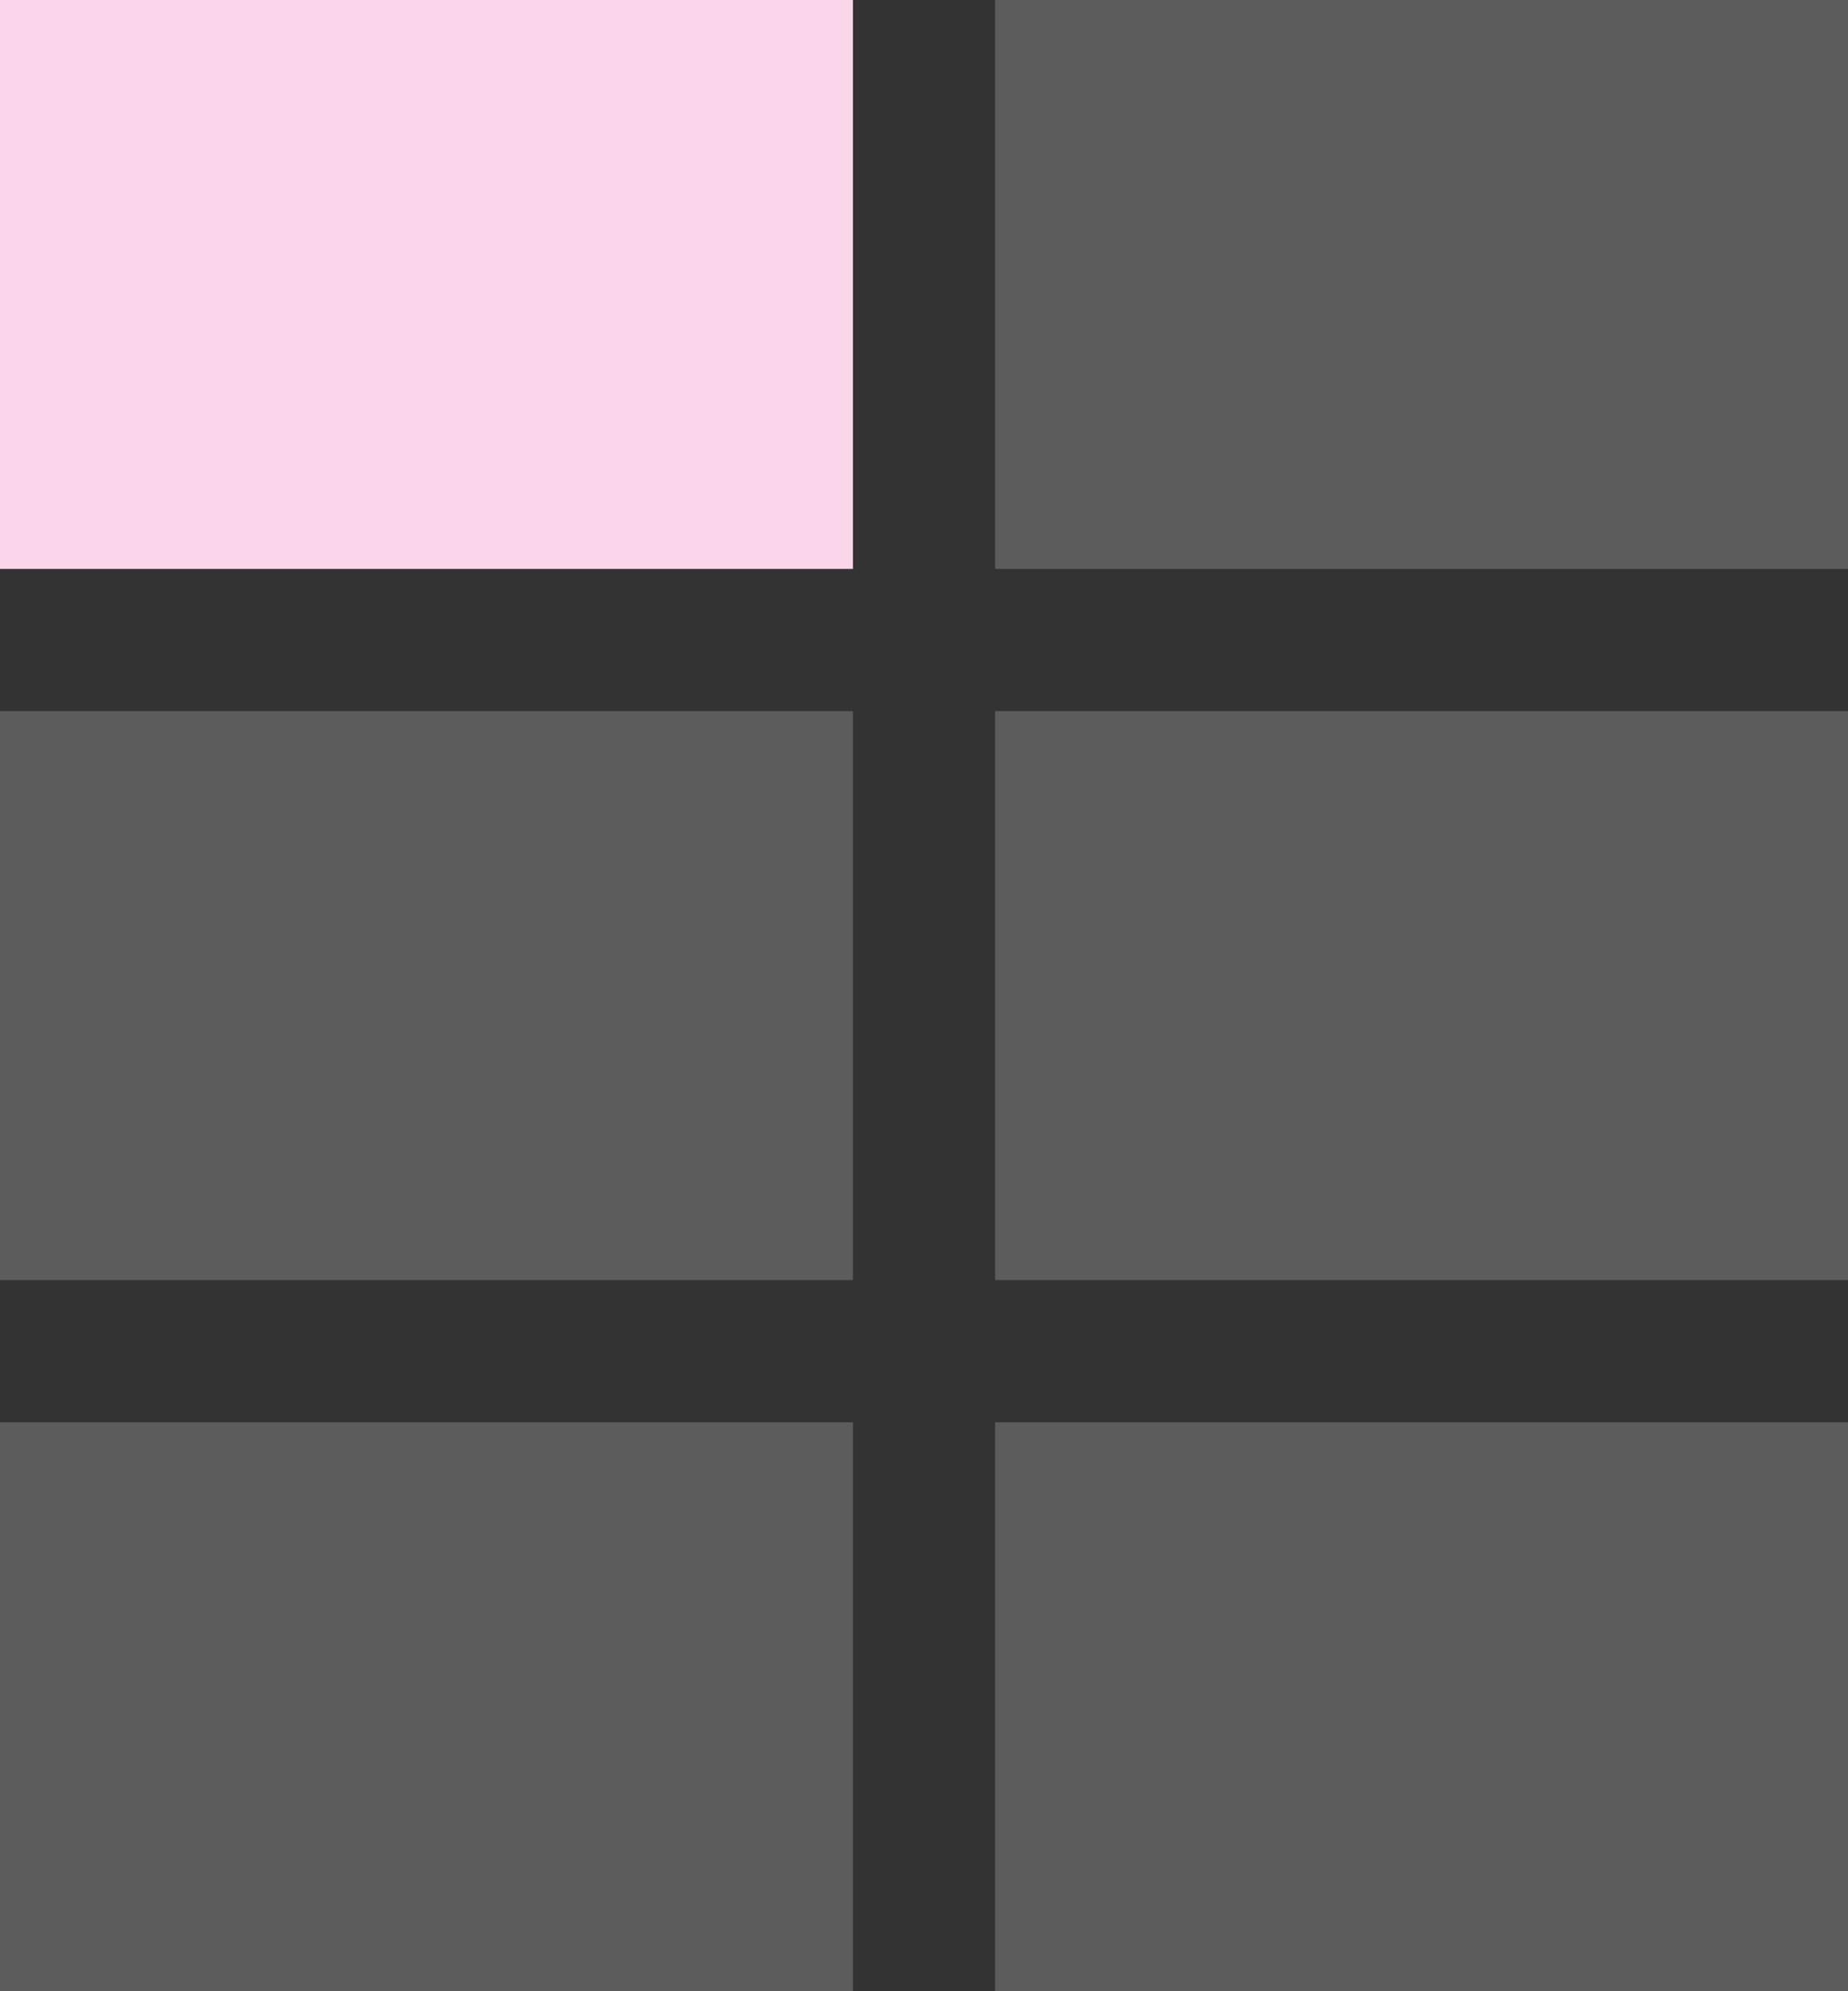 <?xml version="1.0" encoding="UTF-8"?>
<svg width="13px" height="14px" viewBox="0 0 13 14" version="1.1" xmlns="http://www.w3.org/2000/svg" xmlns:xlink="http://www.w3.org/1999/xlink">
    <rect x="0" y="0" width="13" height="14" fill="#333333" stroke="none"/>
    <!-- Generator: Sketch 43.2 (39069) - http://www.bohemiancoding.com/sketch -->
    <title>Group</title>
    <desc>Created with Sketch.</desc>
    <defs></defs>
    <g id="Main-App-Advanced+Simple-mode" stroke="none" stroke-width="1" fill="none" fill-rule="evenodd">
        <g id="Tiles-100x100" transform="translate(-206, -1320)">
            <g id="Group-5" transform="translate(206, 1314)">
                <g id="Group" transform="translate(0, 6)">
                    <path d="M7,8.8817842e-16 L13,8.8817842e-16 L13,4 L7,4 L7,8.8817842e-16 Z M0,5 L6,5 L6,9 L0,9 L0,5 Z M7,5 L13,5 L13,9 L7,9 L7,5 Z M0,10 L6,10 L6,14 L0,14 L0,10 Z M7,10 L13,10 L13,14 L7,14 L7,10 Z" id="Combined-Shape" fill-opacity="0.2" fill="#FFFFFF"></path>
                    <rect id="Rectangle-3" fill="#FBD6EA" x="0" y="0" width="6" height="4"></rect>
                </g>
            </g>
        </g>
    </g>
</svg>